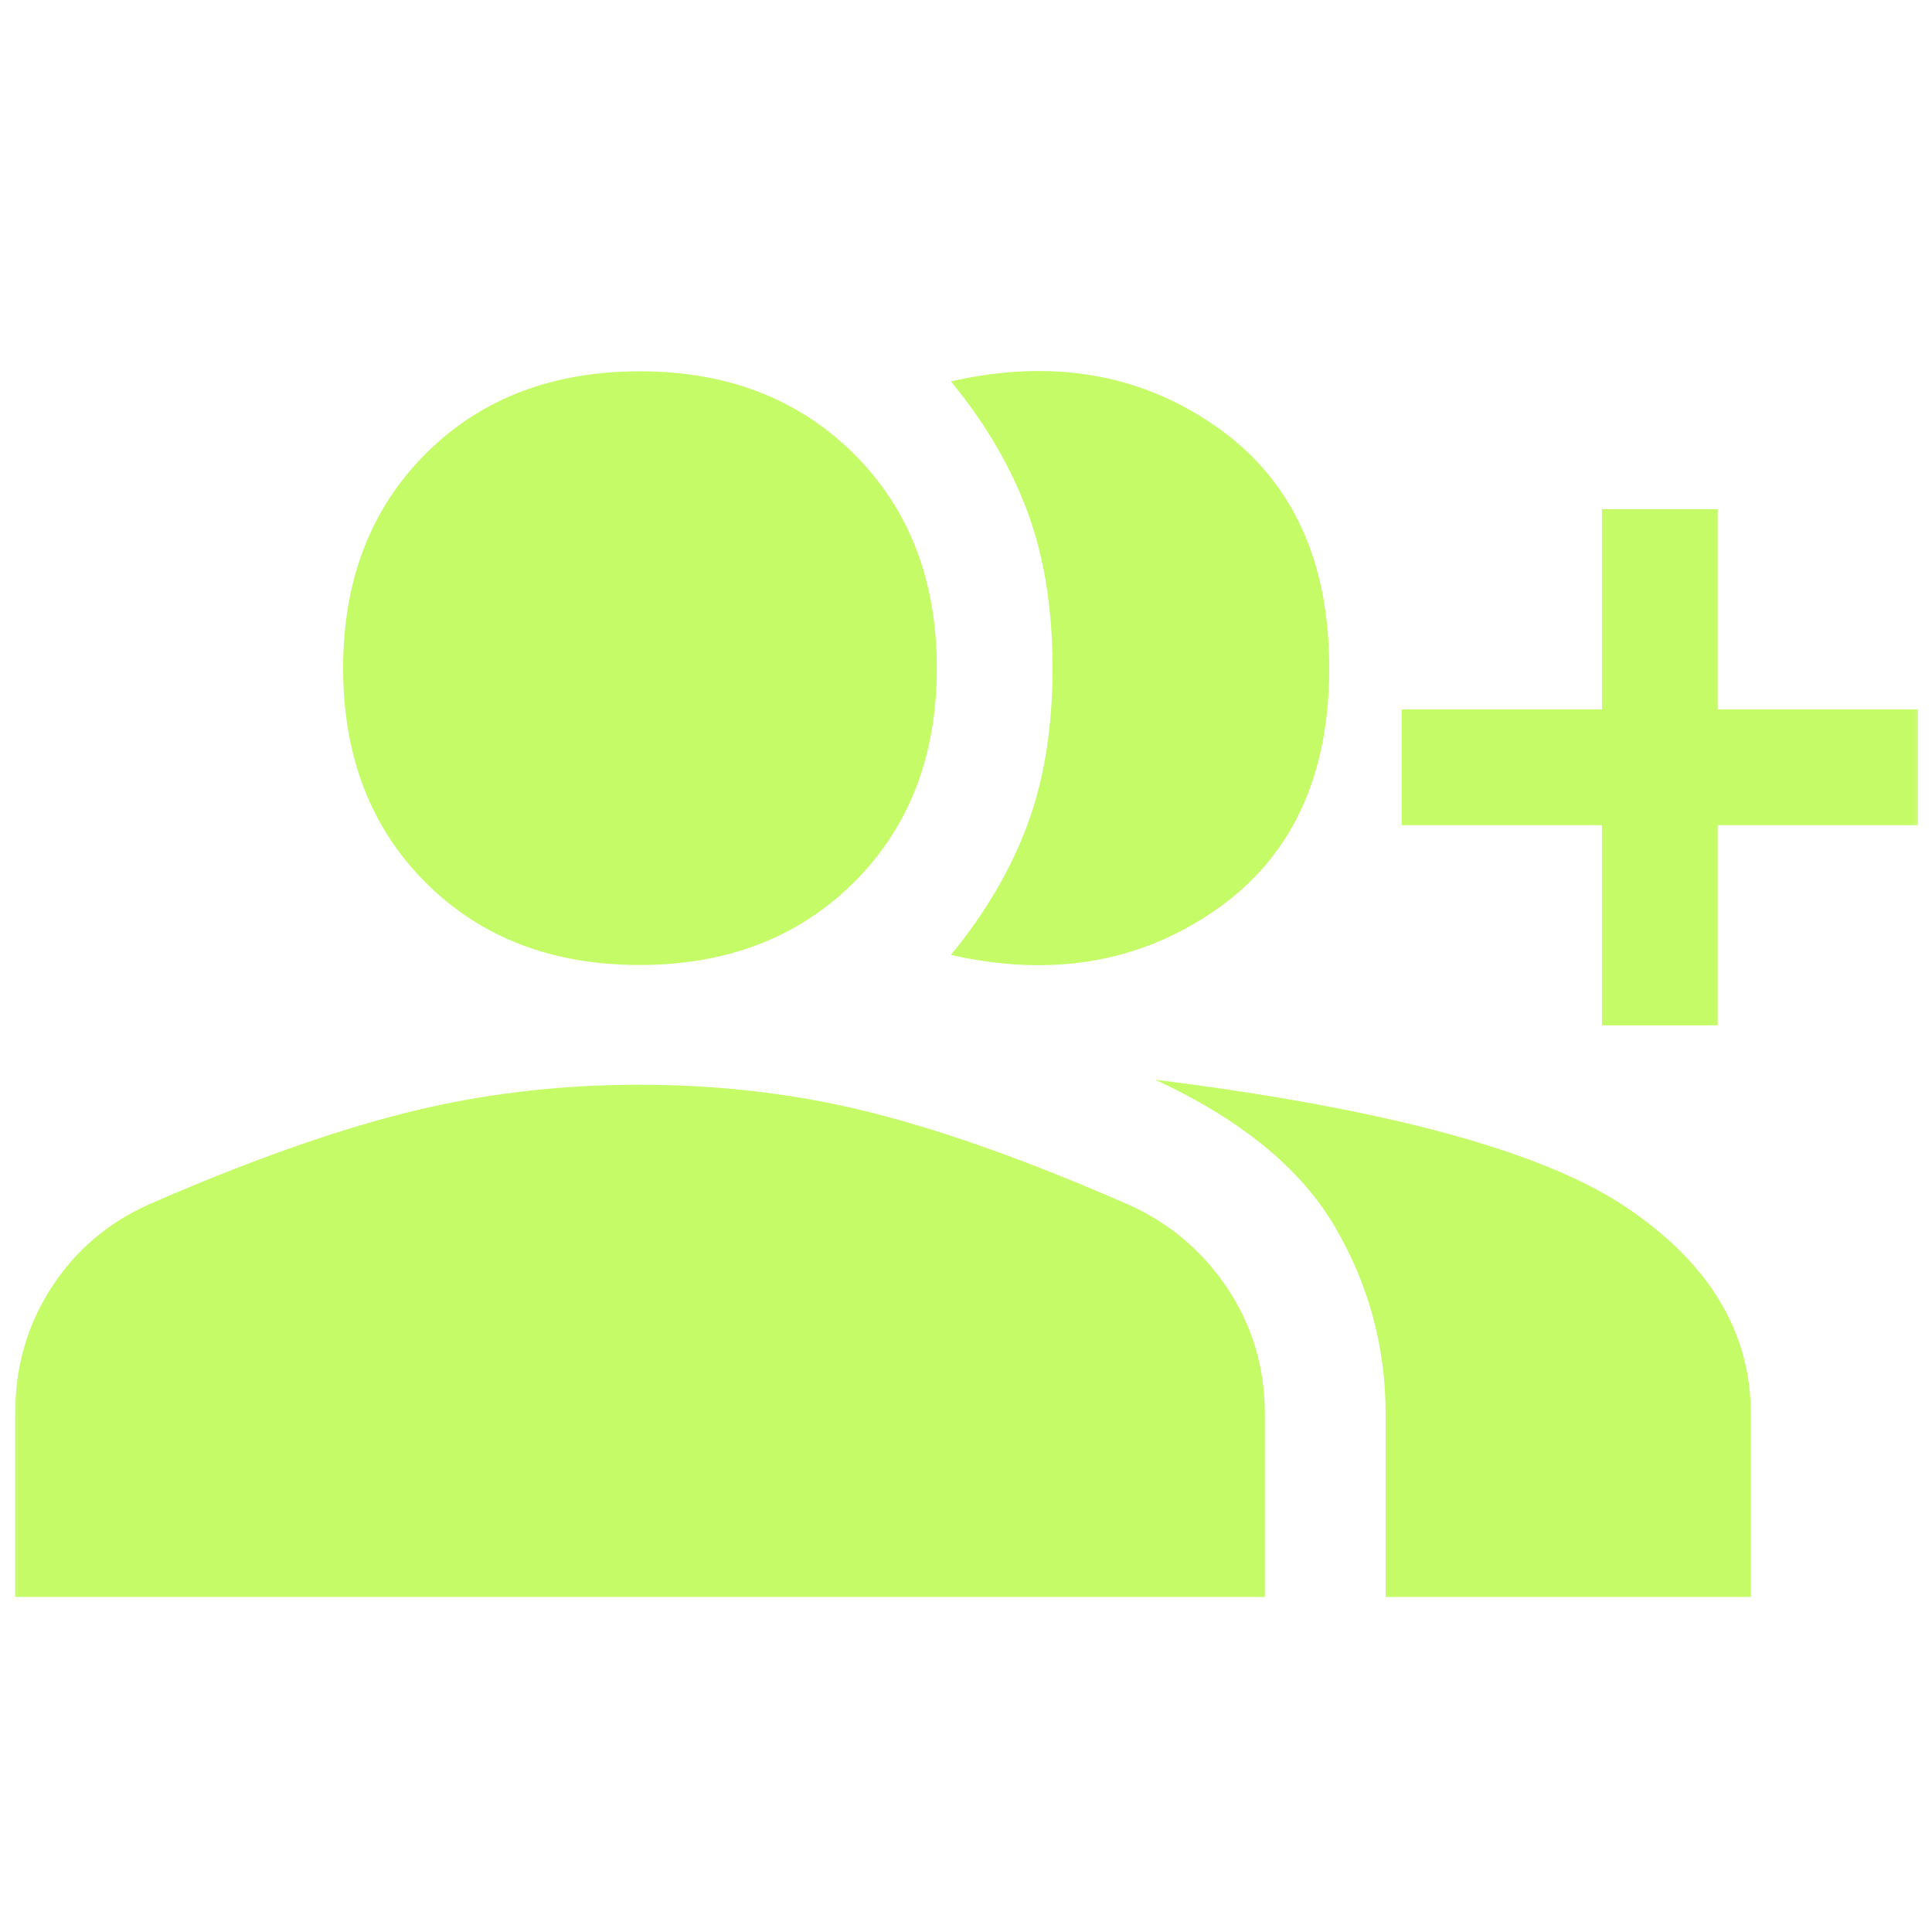 <svg width="48" height="48" viewBox="0 0 48 48" fill="none" xmlns="http://www.w3.org/2000/svg">
<mask id="mask0_3467_321" style="mask-type:alpha" maskUnits="userSpaceOnUse" x="0" y="0" width="48" height="48">
<rect width="48" height="48" fill="#D9D9D9"/>
</mask>
<g mask="url(#mask0_3467_321)">
<path d="M23.625 23.725C24.474 22.691 25.108 21.614 25.525 20.492C25.942 19.37 26.15 18.073 26.15 16.6C26.15 15.127 25.942 13.829 25.525 12.707C25.108 11.586 24.475 10.508 23.625 9.475C26.125 8.908 28.317 9.279 30.2 10.587C32.083 11.896 33.025 13.9 33.025 16.6C33.025 19.3 32.083 21.303 30.2 22.61C28.317 23.917 26.125 24.289 23.625 23.725ZM34.425 39.675V35.125C34.425 33.455 34.001 31.899 33.154 30.46C32.307 29.02 30.822 27.808 28.7 26.825C34.408 27.538 38.301 28.59 40.381 29.98C42.46 31.371 43.5 33.088 43.5 35.133V39.675H34.425ZM39.8 25.475V20.5H34.825V17.625H39.8V12.65H42.675V17.625H47.65V20.5H42.675V25.475H39.8ZM15.887 23.975C13.713 23.975 11.942 23.292 10.575 21.926C9.208 20.56 8.525 18.785 8.525 16.601C8.525 14.417 9.208 12.642 10.574 11.275C11.94 9.908 13.716 9.225 15.9 9.225C18.067 9.225 19.837 9.908 21.212 11.274C22.587 12.64 23.275 14.415 23.275 16.599C23.275 18.783 22.587 20.558 21.212 21.925C19.837 23.292 18.062 23.975 15.887 23.975ZM0.375 39.675V35.125C0.375 33.967 0.675 32.923 1.275 31.994C1.875 31.064 2.689 30.372 3.717 29.916C6.106 28.872 8.225 28.117 10.075 27.65C11.925 27.183 13.863 26.95 15.887 26.95C17.913 26.95 19.843 27.183 21.68 27.65C23.516 28.117 25.631 28.875 28.024 29.924C29.041 30.375 29.863 31.066 30.488 31.997C31.113 32.929 31.425 33.976 31.425 35.137V39.675H0.375Z" fill="#C5FB67"/>
</g>
</svg>
